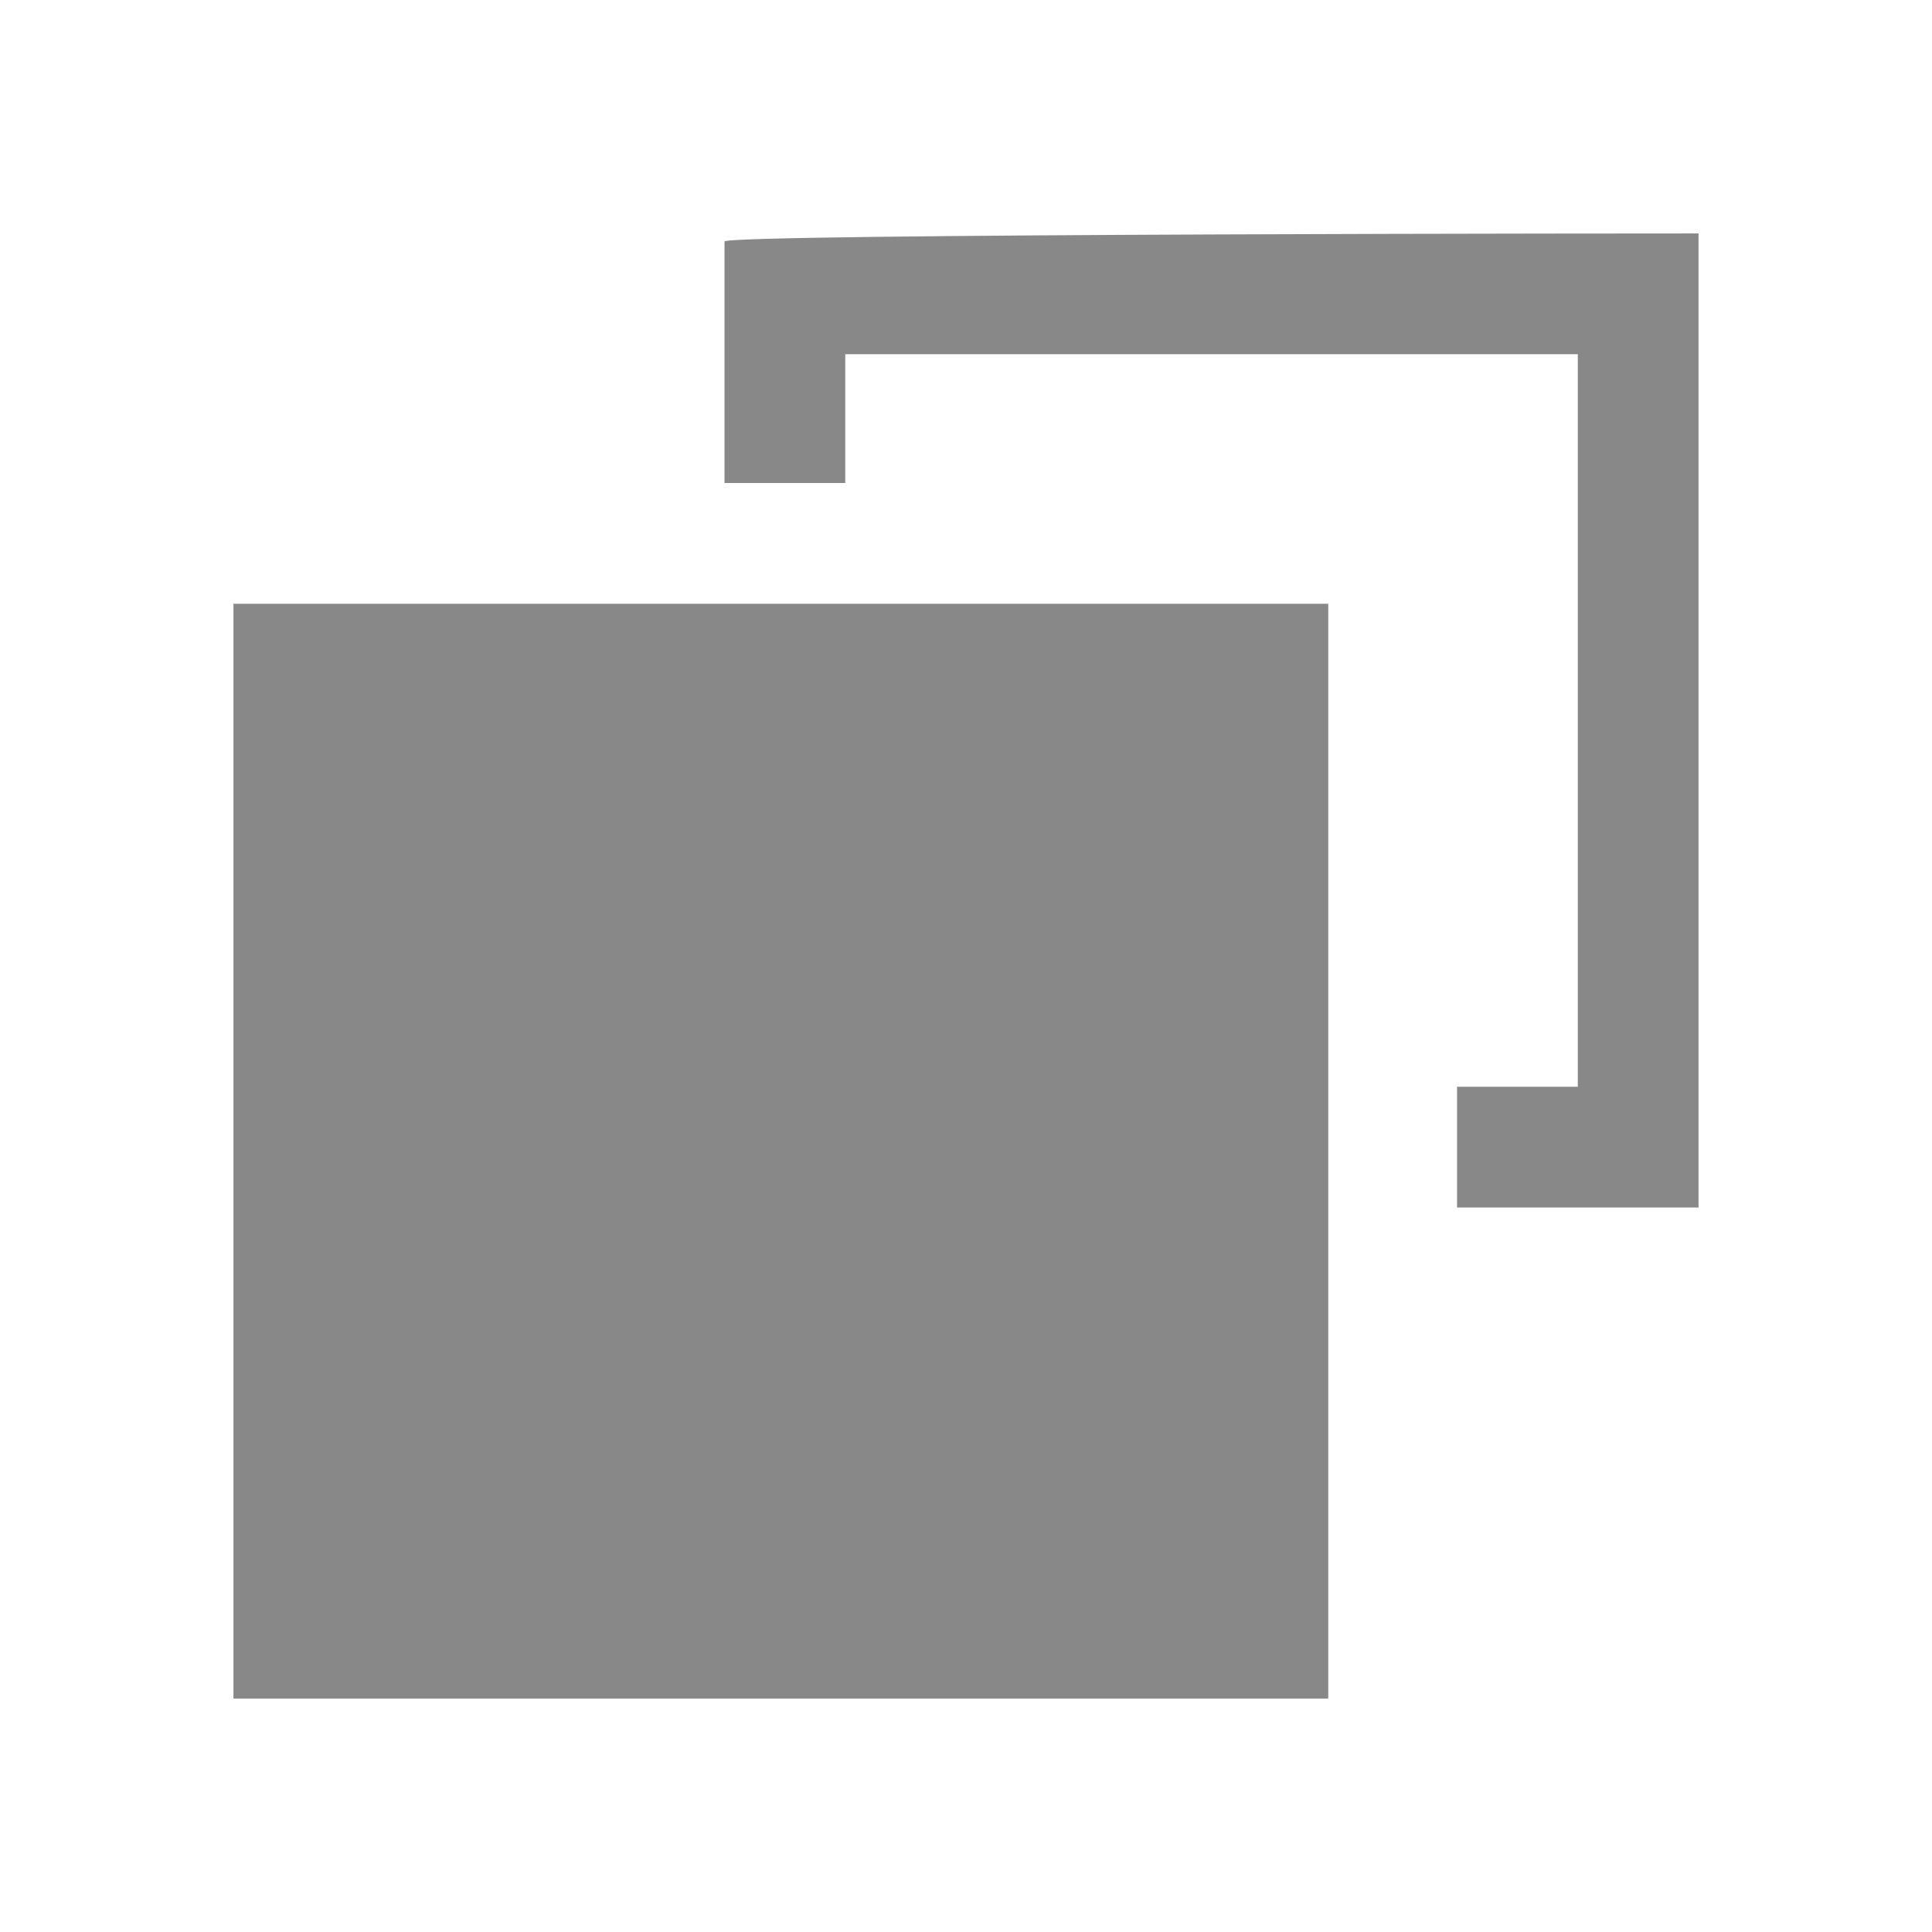 <?xml version="1.0" encoding="utf-8"?>
<!-- Generator: Adobe Illustrator 24.2.0, SVG Export Plug-In . SVG Version: 6.00 Build 0)  -->
<svg version="1.1" id="图层_1" xmlns="http://www.w3.org/2000/svg" xmlns:xlink="http://www.w3.org/1999/xlink" x="0px" y="0px"
	 viewBox="0 0 24 24" style="enable-background:new 0 0 24 24;" xml:space="preserve">
<style type="text/css">
	.st0{fill:#888888;}
</style>
<path class="st0" d="M16.5,7.5v13.6H2.9V7.5H16.5z M21.1,2.9V15h-3v-1.5h1.5V4.4h-9.1V6H9v-3C9,2.9,21.1,2.9,21.1,2.9z"/>
</svg>
